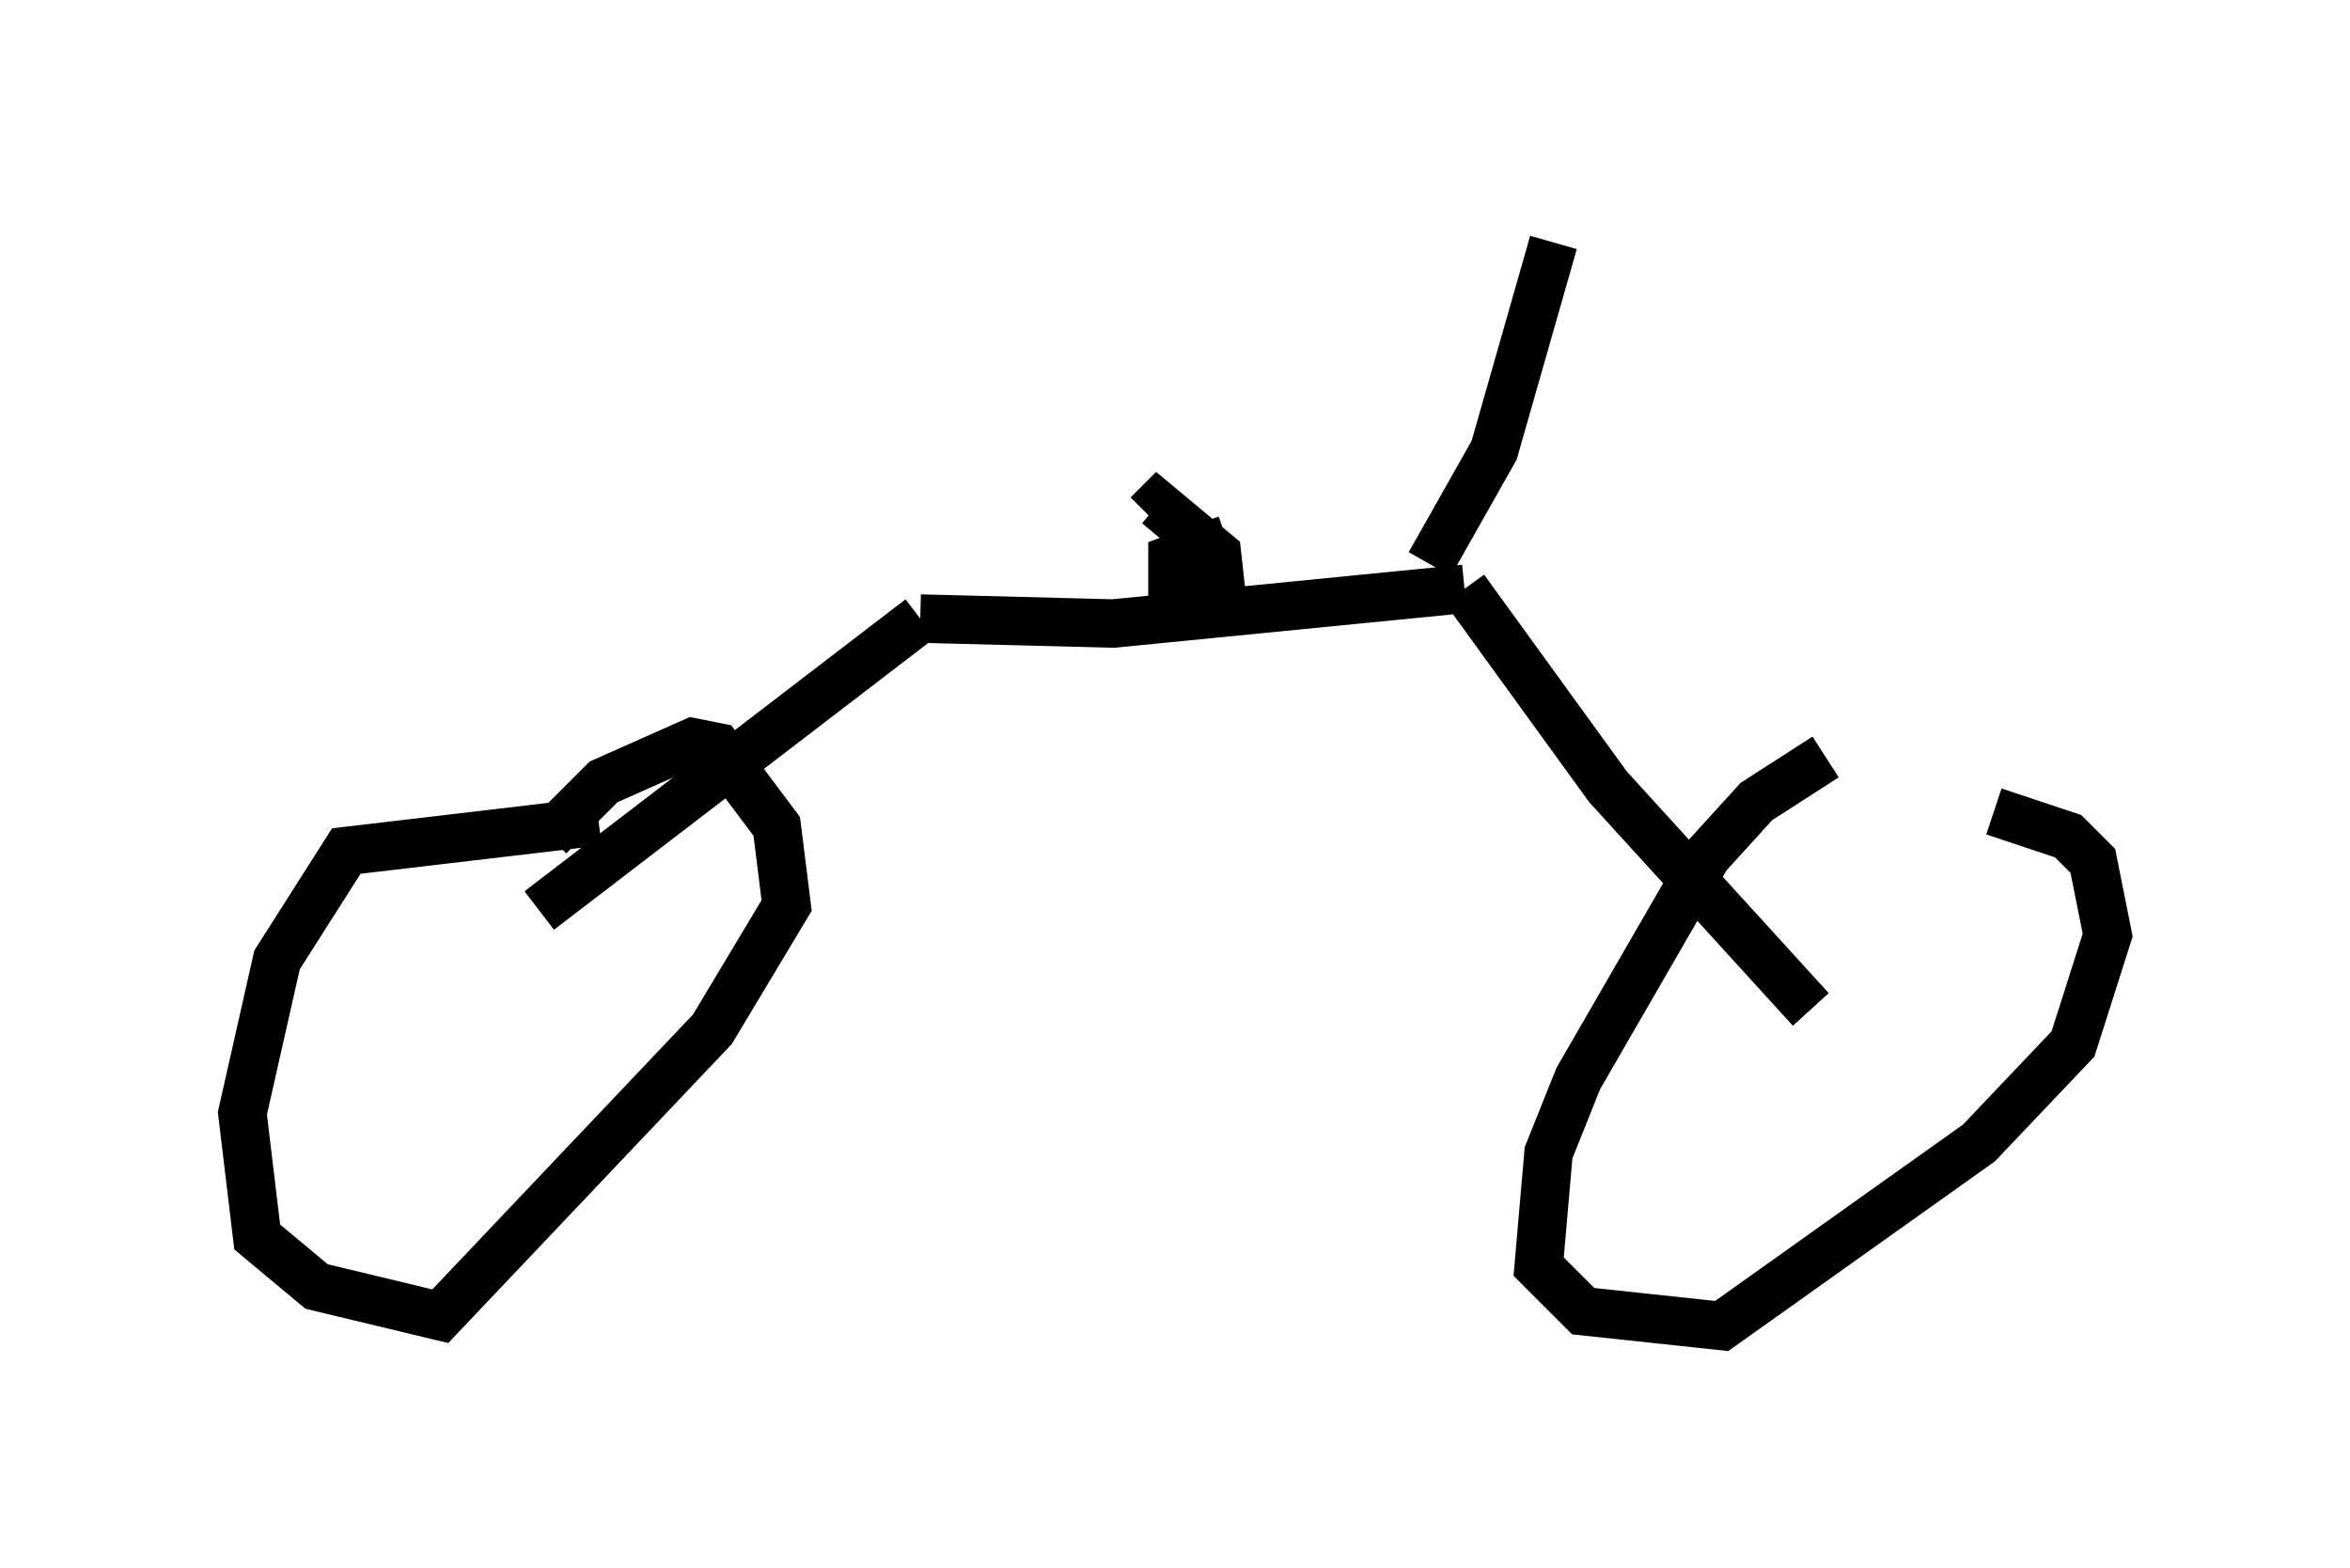 <?xml version="1.0" encoding="utf-8" ?>
<svg baseProfile="full" height="32.356" version="1.1" width="48.486" xmlns="http://www.w3.org/2000/svg" xmlns:ev="http://www.w3.org/2001/xml-events" xmlns:xlink="http://www.w3.org/1999/xlink"><defs /><rect fill="white" height="32.356" width="48.486" x="0" y="0" /><path d="M40.934, 15.617 m-3.267, 0.0 l-1.429, 0.919 -1.021, 1.123 l-2.654, 4.594 -0.613, 1.531 l-0.204, 2.348 0.919, 0.919 l2.858, 0.306 5.308, -3.777 l1.94, -2.042 0.715, -2.246 l-0.306, -1.531 -0.51, -0.51 l-1.531, -0.51 m-28.788, 0.204 l-5.206, 0.613 -1.429, 2.246 l-0.715, 3.165 0.306, 2.552 l1.225, 1.021 2.552, 0.613 l5.615, -5.921 1.531, -2.552 l-0.204, -1.633 -1.225, -1.633 l-0.51, -0.102 -1.838, 0.817 l-1.123, 1.123 m-0.204, 1.531 l7.861, -6.023 m0.0, 0.0 l3.981, 0.102 7.248, -0.715 m0.0, 0.0 l2.96, 4.083 4.185, 4.594 m-7.861, -9.188 l1.327, -2.348 1.225, -4.288 m-6.738, 6.125 l-1.123, 0.408 0.0, 0.613 l0.51, 0.204 0.51, 0.0 l-0.102, -0.919 -1.225, -1.021 l-0.204, 0.204 " fill="none" stroke="black" stroke-width="1" /></svg>